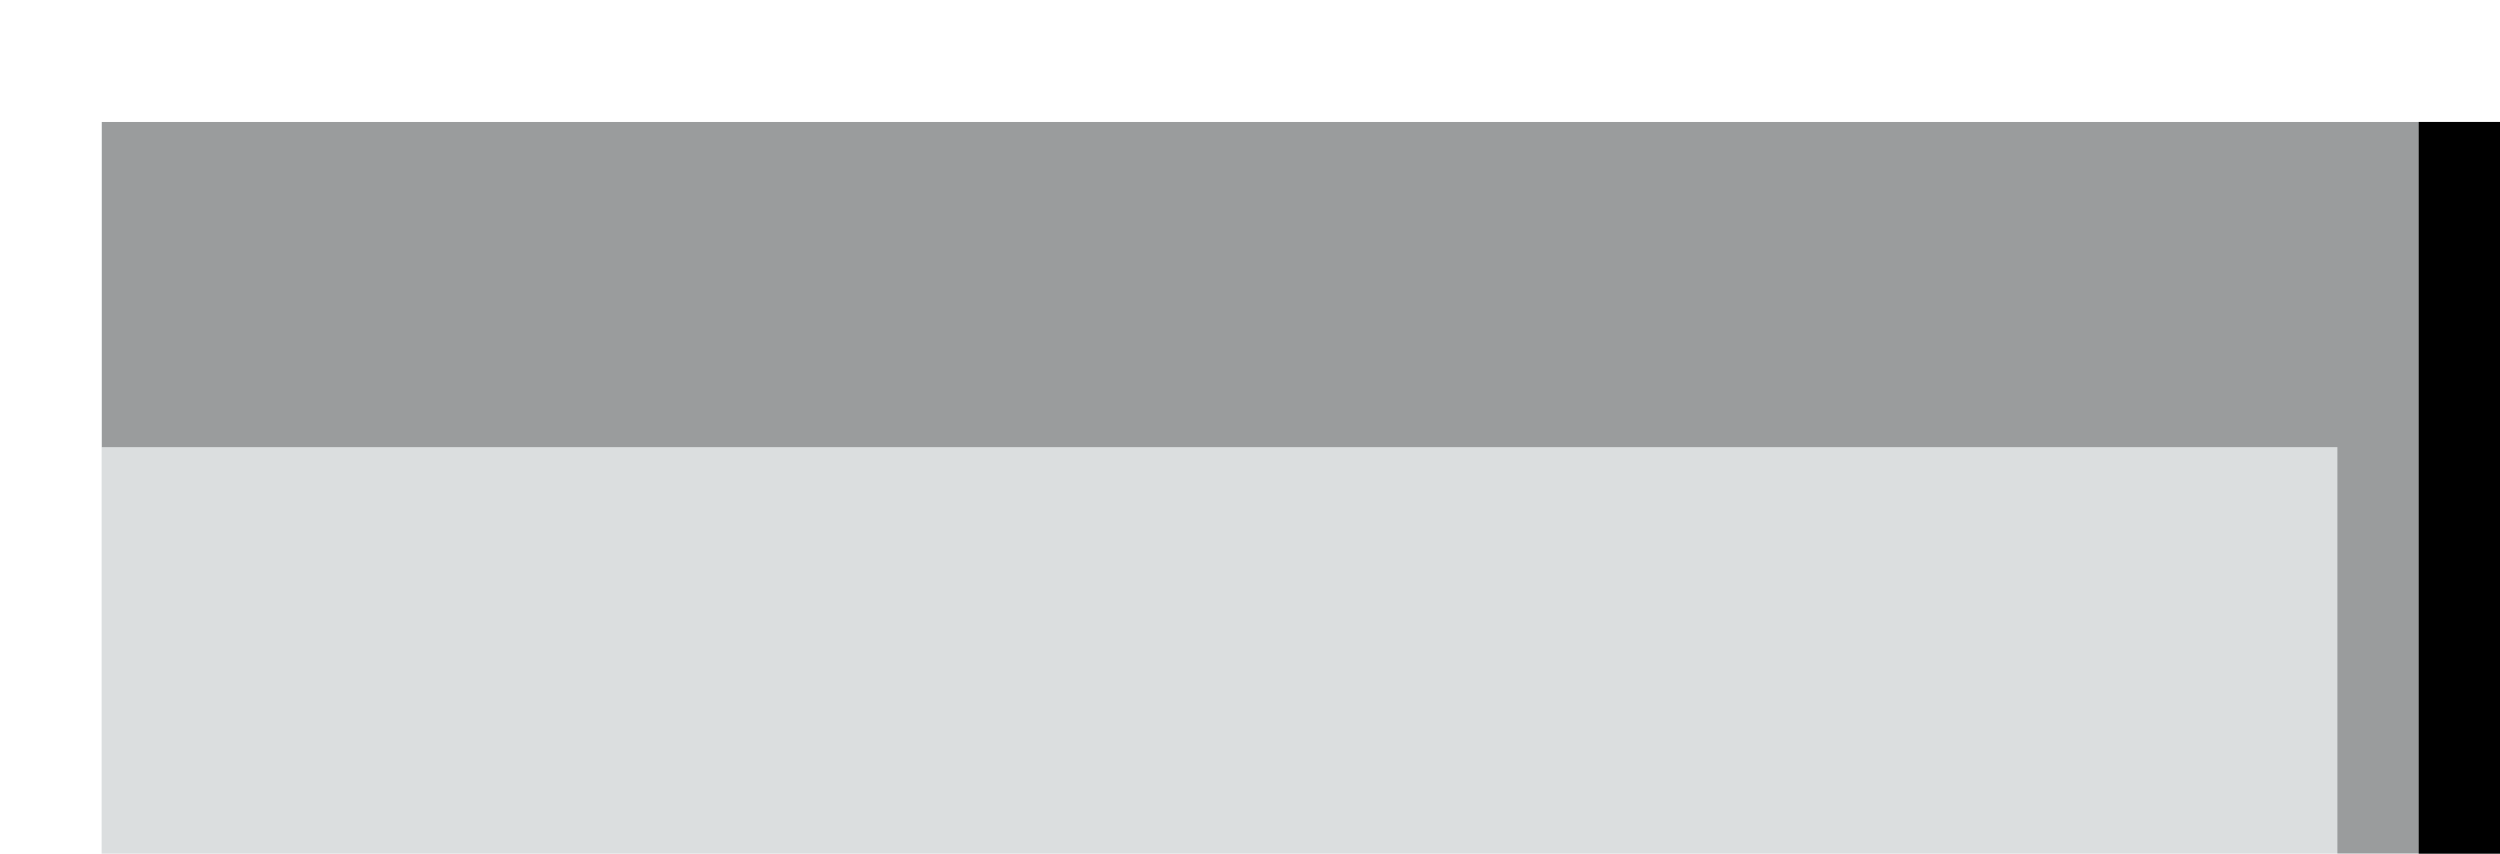 <?xml version="1.0" encoding="UTF-8" standalone="no"?>
<svg xmlns:ffdec="https://www.free-decompiler.com/flash" xmlns:xlink="http://www.w3.org/1999/xlink" ffdec:objectType="frame" height="42.0px" width="123.0px" xmlns="http://www.w3.org/2000/svg">
  <g transform="matrix(1.0, 0.0, 0.0, 1.0, 5.0, 6.0)">
    <clipPath id="clipPath0" transform="matrix(1.0, 0.0, 0.0, 1.0, 0.0, 0.0)">
      <path d="M118.0 0.0 L118.0 36.0 0.0 36.0 0.0 0.0 62.0 0.0 64.0 0.0 114.0 0.0 118.0 0.0" fill="#000000" fill-rule="evenodd" stroke="none"/>
    </clipPath>
    <g clip-path="url(#clipPath0)">
      <use ffdec:characterId="2740" height="36.0" transform="matrix(1.0, 0.0, 0.0, 1.0, 0.0, 0.0)" width="118.0" xlink:href="#shape1"/>
      <filter id="filter0">
        <feConvolveMatrix divisor="9.0" in="SourceGraphic" kernelMatrix="1 1 1 1 1 1 1 1 1" order="3 3" result="filterResult0"/>
        <feConvolveMatrix divisor="9.0" in="filterResult0" kernelMatrix="1 1 1 1 1 1 1 1 1" order="3 3" result="filterResult1"/>
        <feConvolveMatrix divisor="9.0" in="filterResult1" kernelMatrix="1 1 1 1 1 1 1 1 1" order="3 3" result="filterResult2"/>
      </filter>
      <use ffdec:characterId="2742" filter="url(#filter0)" height="42.0" transform="matrix(1.0, 0.0, 0.0, 1.0, -5.0, -6.0)" width="123.0" xlink:href="#sprite0"/>
    </g>
  </g>
  <defs>
    <g id="shape1" transform="matrix(1.0, 0.0, 0.0, 1.0, 0.0, 0.0)">
      <path d="M114.0 0.0 L114.0 36.0 0.0 36.0 0.0 0.0 62.0 0.0 64.0 0.0 114.0 0.0" fill="#dbdedf" fill-rule="evenodd" stroke="none"/>
      <path d="M114.0 36.0 L114.0 0.0 118.0 0.0 118.0 36.0 114.0 36.0" fill="#000000" fill-rule="evenodd" stroke="none"/>
    </g>
    <g id="sprite0" transform="matrix(1.0, 0.0, 0.0, 1.0, 5.0, 6.0)">
      <use ffdec:characterId="2741" height="42.0" transform="matrix(1.0, 0.0, 0.0, 1.0, -5.0, -6.0)" width="123.0" xlink:href="#shape2"/>
    </g>
    <g id="shape2" transform="matrix(1.0, 0.0, 0.0, 1.0, 5.0, 6.0)">
      <path d="M106.0 16.0 L21.5 16.0 -5.0 16.0 -5.0 -6.0 118.0 -6.0 118.0 36.0 110.0 36.0 110.0 16.0 106.0 16.0" fill="#000000" fill-opacity="0.298" fill-rule="evenodd" stroke="none"/>
    </g>
  </defs>
</svg>
